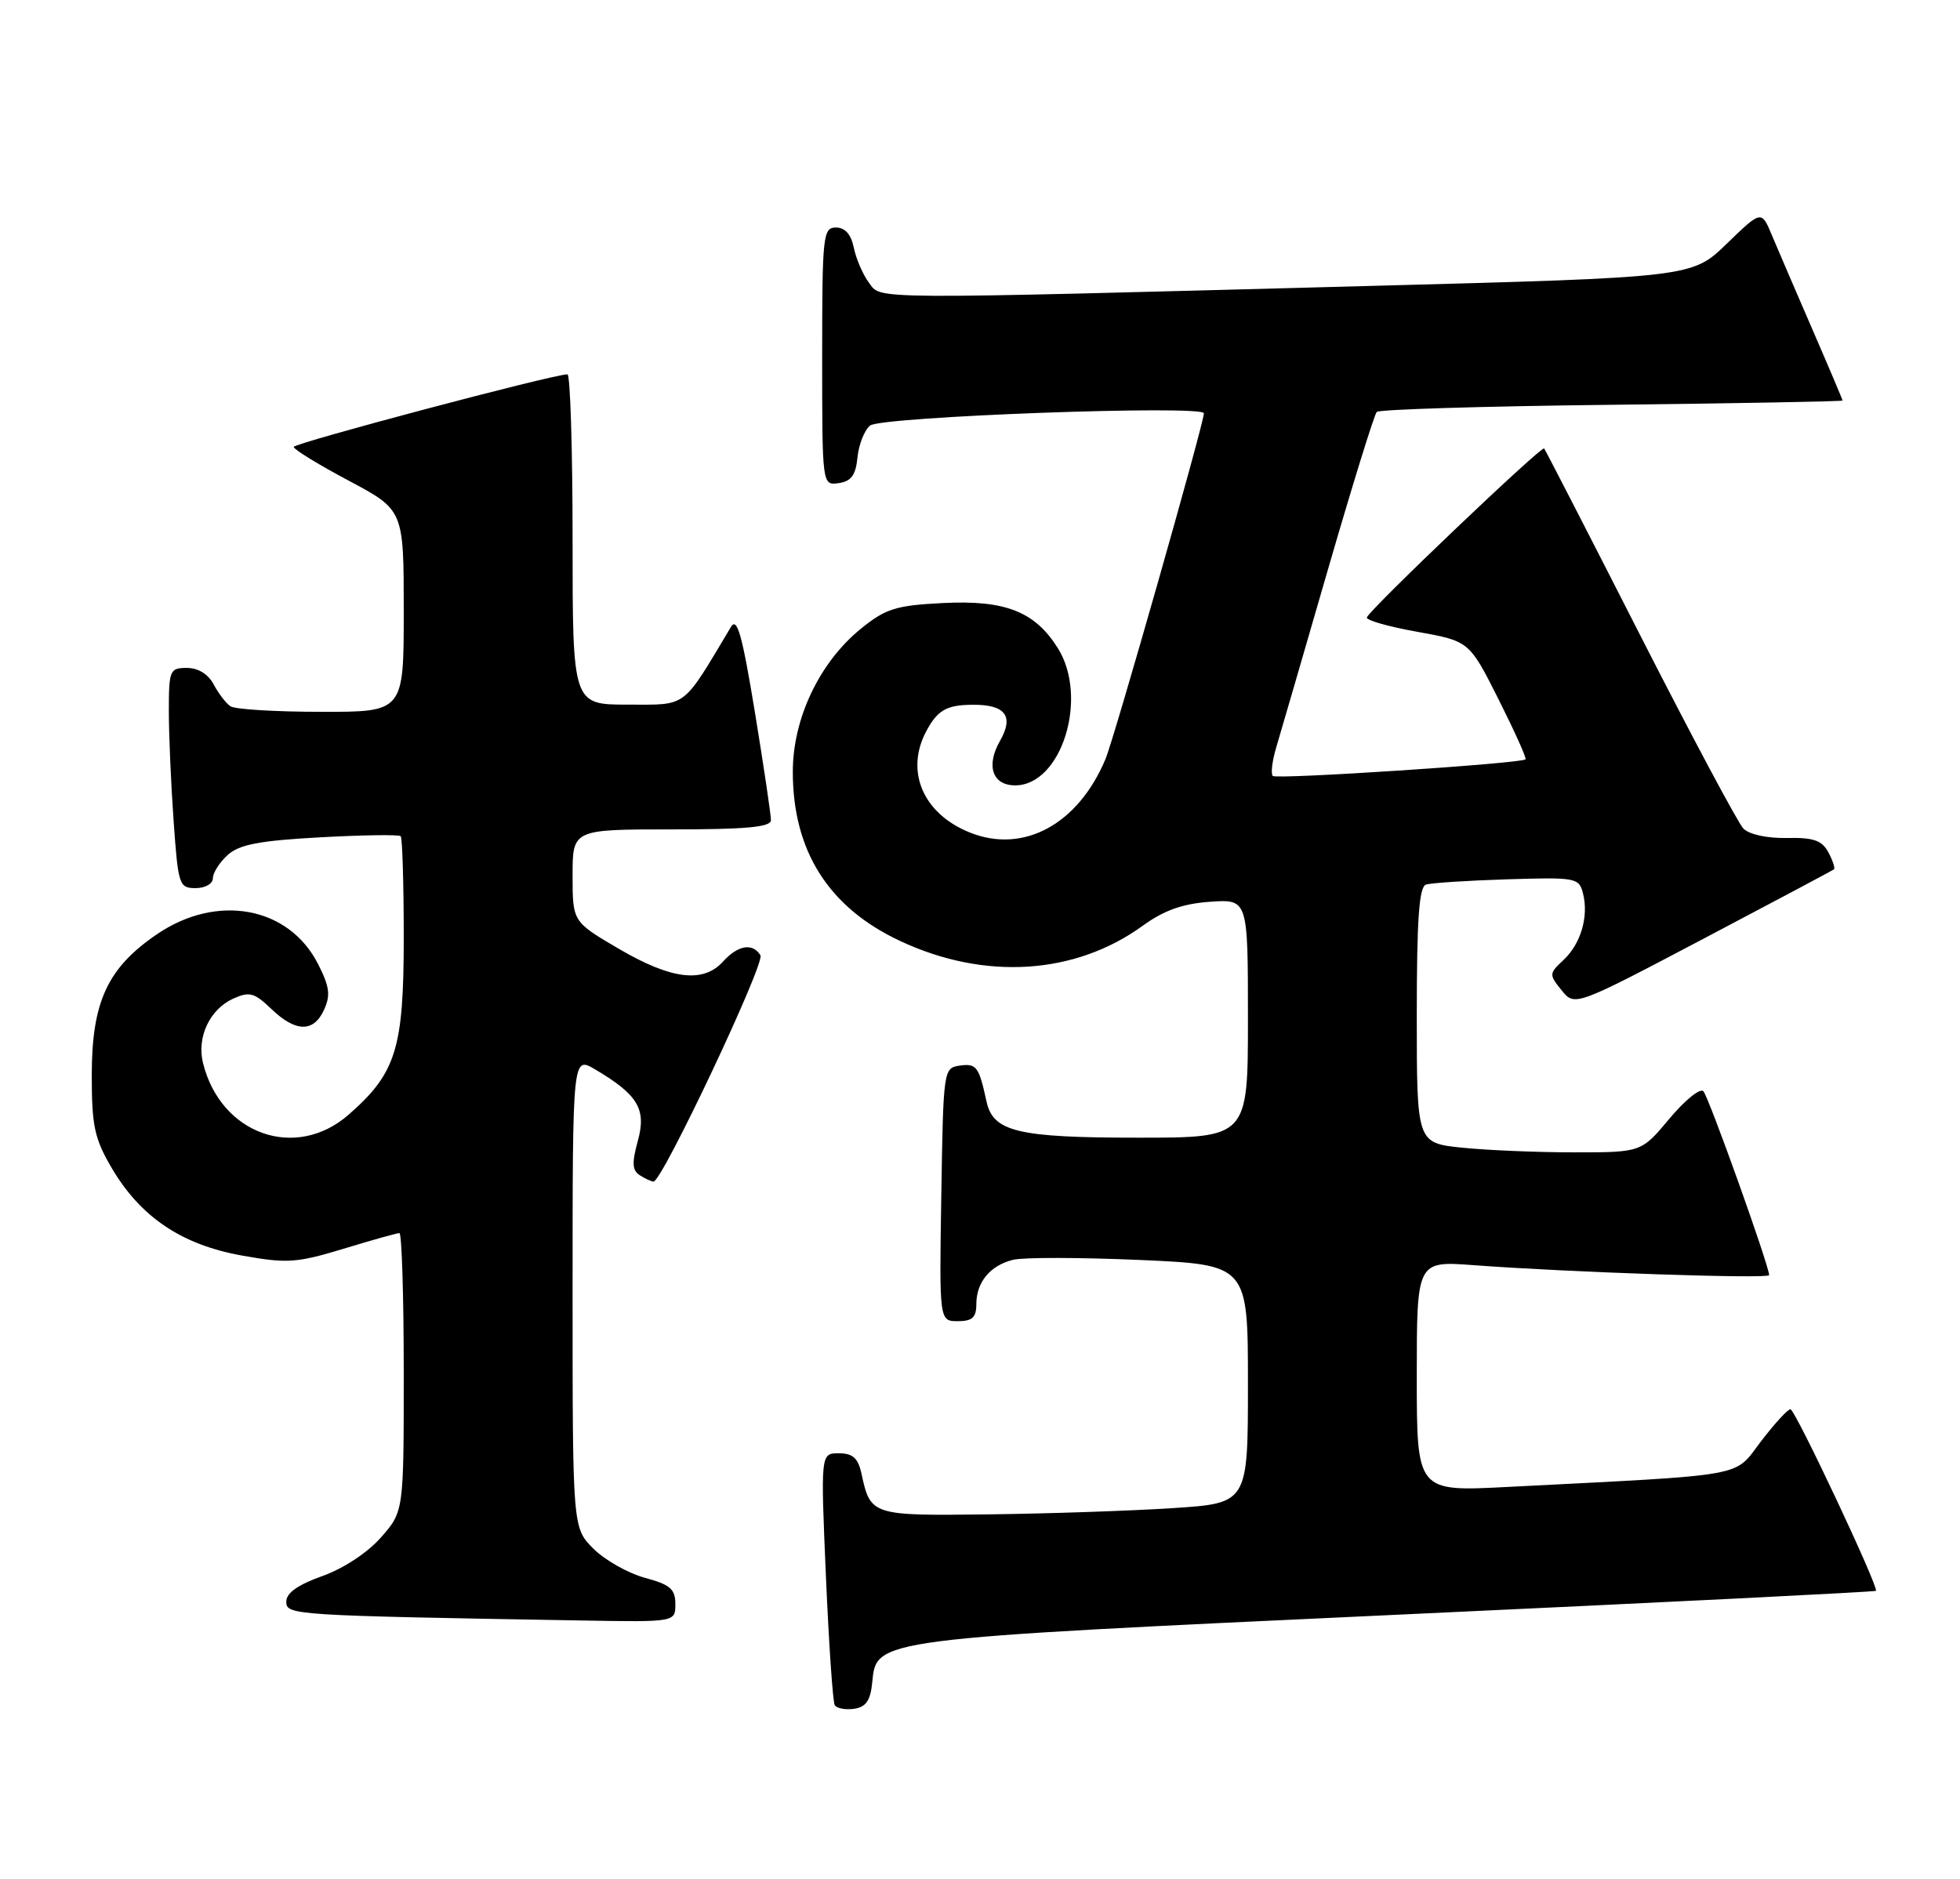 <?xml version="1.0" encoding="UTF-8" standalone="no"?>
<!DOCTYPE svg PUBLIC "-//W3C//DTD SVG 1.1//EN" "http://www.w3.org/Graphics/SVG/1.1/DTD/svg11.dtd" >
<svg xmlns="http://www.w3.org/2000/svg" xmlns:xlink="http://www.w3.org/1999/xlink" version="1.1" viewBox="0 0 267 256">
 <g >
 <path fill="currentColor"
d=" M 118.82 229.20 C 119.39 223.25 118.97 223.31 190.42 219.99 C 226.13 218.34 255.44 216.88 255.55 216.74 C 255.95 216.25 244.54 192.00 243.90 192.00 C 243.53 192.00 241.72 193.98 239.87 196.40 C 236.10 201.33 238.63 200.88 205.25 202.59 C 193.00 203.22 193.00 203.22 193.00 187.51 C 193.00 171.79 193.00 171.79 200.75 172.37 C 213.66 173.34 241.00 174.26 241.00 173.73 C 241.00 172.46 232.76 149.41 232.04 148.67 C 231.60 148.21 229.51 149.90 227.41 152.42 C 223.58 157.00 223.58 157.00 214.43 157.00 C 209.41 157.00 202.53 156.71 199.15 156.36 C 193.00 155.72 193.00 155.72 193.00 138.33 C 193.00 125.30 193.31 120.83 194.25 120.52 C 194.94 120.29 199.91 119.97 205.29 119.80 C 214.73 119.51 215.11 119.58 215.65 121.75 C 216.44 124.89 215.34 128.61 212.96 130.82 C 211.01 132.64 211.00 132.78 212.73 134.92 C 214.52 137.13 214.52 137.13 232.01 127.92 C 241.63 122.85 249.65 118.59 249.83 118.44 C 250.01 118.29 249.67 117.25 249.07 116.12 C 248.19 114.49 247.04 114.09 243.40 114.17 C 240.72 114.22 238.27 113.69 237.49 112.88 C 236.75 112.12 230.42 100.25 223.41 86.50 C 216.41 72.75 210.53 61.32 210.35 61.10 C 210.02 60.69 186.74 82.87 186.20 84.11 C 186.03 84.49 189.11 85.37 193.03 86.07 C 200.15 87.35 200.15 87.35 204.14 95.28 C 206.33 99.64 207.99 103.32 207.81 103.46 C 207.11 104.03 173.88 106.21 173.39 105.72 C 173.09 105.43 173.30 103.68 173.85 101.84 C 174.40 100.00 177.57 89.10 180.89 77.62 C 184.22 66.13 187.21 56.46 187.55 56.12 C 187.89 55.78 202.30 55.34 219.58 55.15 C 236.86 54.95 251.00 54.69 251.00 54.57 C 251.00 54.45 249.16 50.10 246.91 44.92 C 244.66 39.74 242.18 33.95 241.38 32.06 C 239.95 28.63 239.95 28.63 235.22 33.21 C 230.50 37.79 230.50 37.79 186.50 38.96 C 117.25 40.81 120.10 40.83 118.36 38.50 C 117.54 37.40 116.62 35.26 116.31 33.75 C 115.94 31.93 115.12 31.00 113.88 31.00 C 112.11 31.00 112.00 32.06 112.00 48.57 C 112.00 66.14 112.00 66.14 114.25 65.82 C 115.96 65.58 116.57 64.74 116.81 62.32 C 116.98 60.58 117.75 58.62 118.52 57.98 C 120.00 56.75 164.00 55.14 164.00 56.31 C 164.00 57.66 151.79 100.58 150.59 103.43 C 146.86 112.32 139.42 116.35 132.13 113.43 C 125.78 110.89 123.28 105.14 126.15 99.68 C 127.70 96.75 128.94 96.03 132.55 96.02 C 136.96 95.99 138.15 97.58 136.23 100.93 C 134.28 104.33 135.19 107.00 138.29 107.00 C 144.62 107.00 148.33 95.04 144.10 88.30 C 140.97 83.31 136.94 81.73 128.43 82.16 C 122.07 82.48 120.66 82.92 117.32 85.62 C 111.65 90.21 108.00 97.86 108.00 105.15 C 108.00 115.95 112.88 123.65 122.64 128.21 C 134.13 133.59 146.43 132.82 155.66 126.13 C 158.57 124.02 161.12 123.12 164.84 122.86 C 170.00 122.50 170.00 122.50 170.00 138.75 C 170.00 155.00 170.00 155.00 155.05 155.00 C 138.65 155.00 135.29 154.20 134.39 150.08 C 133.36 145.32 133.02 144.86 130.75 145.18 C 128.53 145.50 128.50 145.71 128.23 162.75 C 127.95 180.00 127.95 180.00 130.48 180.00 C 132.45 180.00 133.00 179.49 133.00 177.69 C 133.00 174.69 134.88 172.41 138.00 171.64 C 139.38 171.29 147.14 171.31 155.25 171.66 C 170.00 172.31 170.00 172.31 170.00 188.56 C 170.00 204.81 170.00 204.81 159.75 205.47 C 154.11 205.84 142.85 206.22 134.72 206.32 C 118.70 206.52 118.59 206.48 117.35 200.75 C 116.89 198.65 116.16 198.00 114.27 198.00 C 111.79 198.00 111.79 198.00 112.51 214.75 C 112.91 223.96 113.45 231.86 113.71 232.31 C 113.97 232.75 115.16 232.98 116.34 232.81 C 117.97 232.58 118.58 231.69 118.82 229.20 Z  M 92.00 218.54 C 92.00 216.50 91.29 215.89 87.84 214.96 C 85.56 214.34 82.41 212.56 80.84 211.00 C 78.00 208.15 78.00 208.15 78.00 176.02 C 78.00 143.89 78.00 143.89 81.06 145.69 C 86.91 149.15 88.08 151.11 86.89 155.43 C 86.06 158.45 86.12 159.46 87.16 160.12 C 87.90 160.59 88.74 160.98 89.03 160.98 C 90.18 161.02 104.25 131.22 103.59 130.15 C 102.53 128.43 100.53 128.76 98.50 131.00 C 95.80 133.98 91.47 133.46 84.34 129.29 C 78.00 125.58 78.00 125.58 78.00 119.29 C 78.00 113.00 78.00 113.00 91.50 113.00 C 101.62 113.00 105.00 112.69 105.02 111.75 C 105.03 111.06 104.05 104.45 102.84 97.06 C 101.10 86.46 100.41 84.01 99.57 85.42 C 92.85 96.66 93.73 96.00 85.52 96.00 C 78.00 96.00 78.00 96.00 78.00 73.50 C 78.00 61.12 77.68 51.00 77.30 51.00 C 75.34 51.00 40.00 60.38 40.01 60.89 C 40.01 61.23 43.39 63.30 47.51 65.49 C 55.00 69.48 55.00 69.48 55.00 83.24 C 55.00 97.00 55.00 97.00 43.75 96.98 C 37.56 96.98 32.00 96.64 31.40 96.23 C 30.79 95.83 29.77 94.49 29.11 93.25 C 28.37 91.85 27.00 91.00 25.46 91.00 C 23.13 91.00 23.00 91.30 23.00 96.85 C 23.00 100.06 23.29 106.81 23.65 111.85 C 24.27 120.60 24.40 121.00 26.65 121.00 C 27.95 121.00 29.00 120.40 29.00 119.65 C 29.00 118.92 29.91 117.49 31.02 116.48 C 32.59 115.06 35.34 114.53 43.60 114.08 C 49.41 113.76 54.35 113.69 54.58 113.92 C 54.81 114.15 55.00 120.35 55.00 127.71 C 55.00 142.85 53.97 146.19 47.52 151.84 C 40.30 158.19 30.05 154.56 27.65 144.81 C 26.79 141.30 28.57 137.52 31.76 136.06 C 33.97 135.06 34.63 135.23 36.95 137.45 C 40.29 140.66 42.73 140.69 44.15 137.56 C 45.05 135.60 44.89 134.39 43.31 131.31 C 39.33 123.52 29.60 121.71 21.43 127.25 C 14.65 131.85 12.50 136.48 12.50 146.50 C 12.50 153.42 12.87 155.13 15.23 159.15 C 19.16 165.83 24.77 169.60 32.97 171.06 C 39.10 172.16 40.40 172.07 46.78 170.14 C 50.64 168.96 54.08 168.00 54.41 168.00 C 54.73 168.00 55.00 176.53 55.00 186.97 C 55.00 205.93 55.00 205.93 51.90 209.46 C 50.07 211.54 46.79 213.70 43.90 214.73 C 40.58 215.91 39.00 217.03 39.00 218.21 C 39.00 220.05 39.71 220.10 79.25 220.78 C 92.00 221.00 92.00 221.00 92.00 218.54 Z "/>
</g>
</svg>